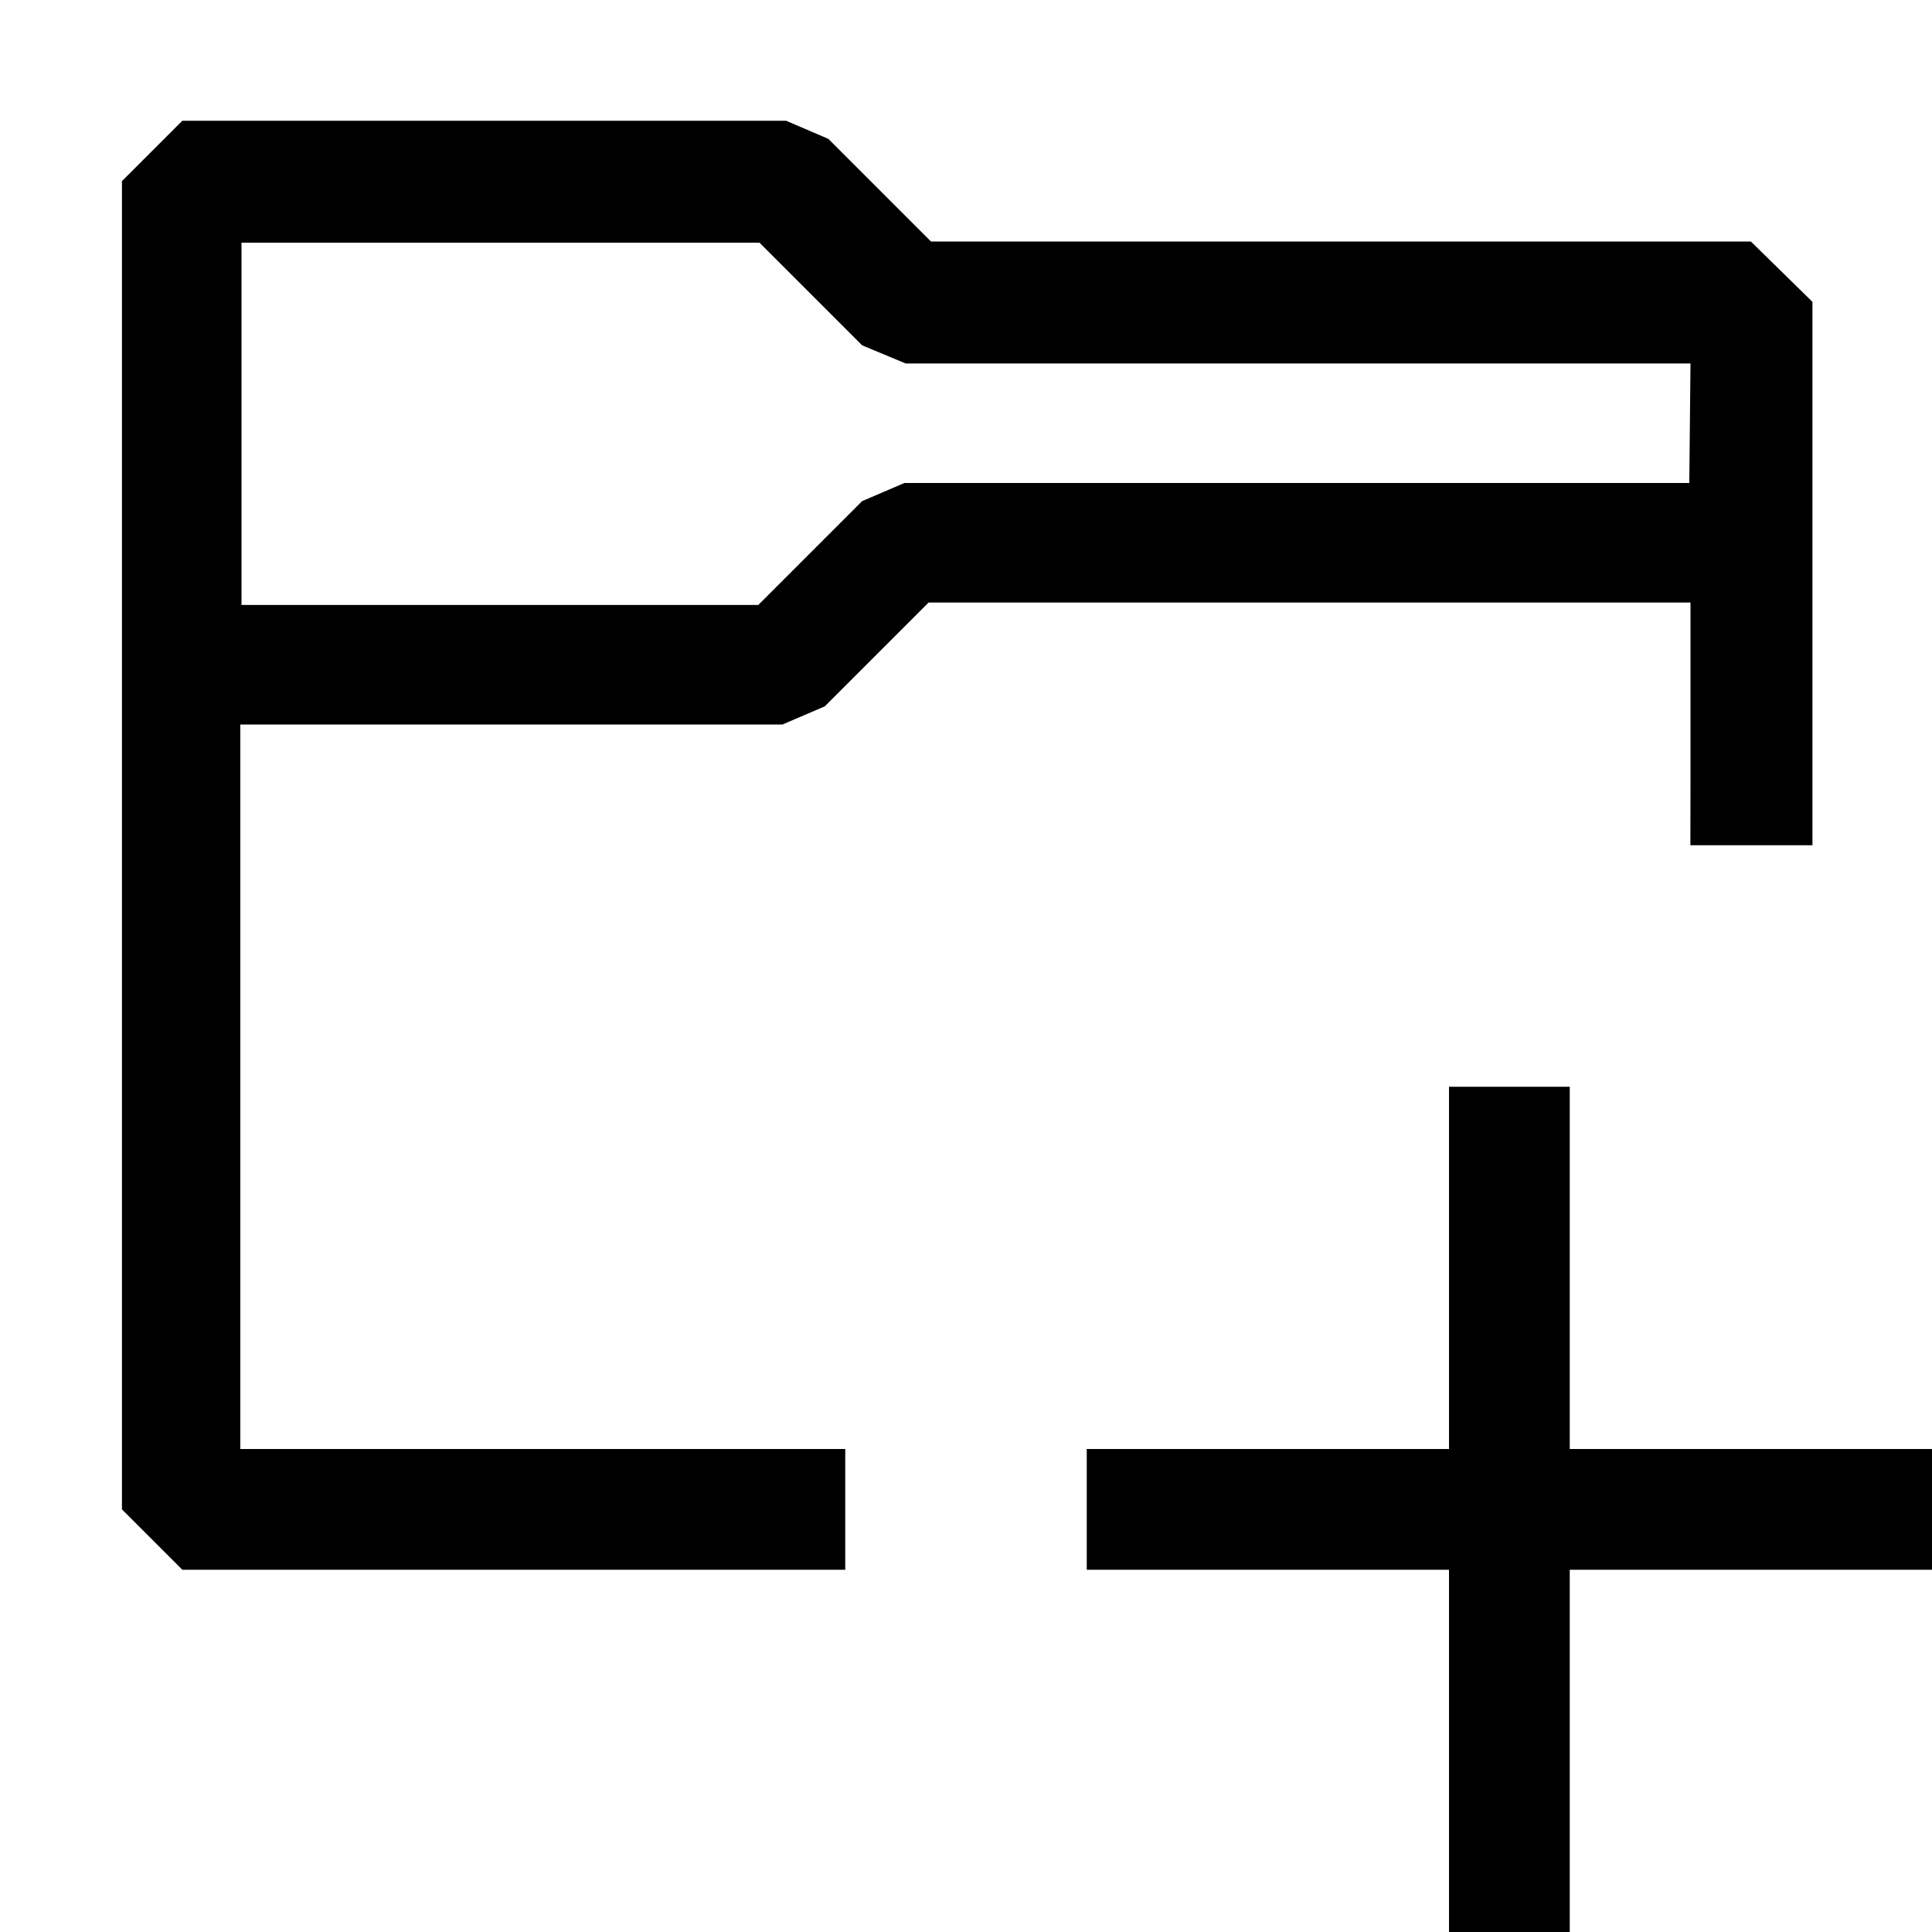 <svg xmlns="http://www.w3.org/2000/svg" width="3em" height="3em" viewBox="0 0 16 16"><path fill="currentColor" fill-rule="evenodd" d="M14.5 2H7.71l-.85-.85L6.51 1h-5l-.5.5v11l.5.5H7v-1H1.99V6h4.49l.35-.15l.86-.86H14v1.5l-.001.51h1.011V2.5zm-.51 2h-6.5l-.35.15l-.86.86H2v-3h4.29l.85.85l.36.15H14zM13 16h-1v-3H9v-1h3V9h1v3h3v1h-3z" clip-rule="evenodd"/></svg>